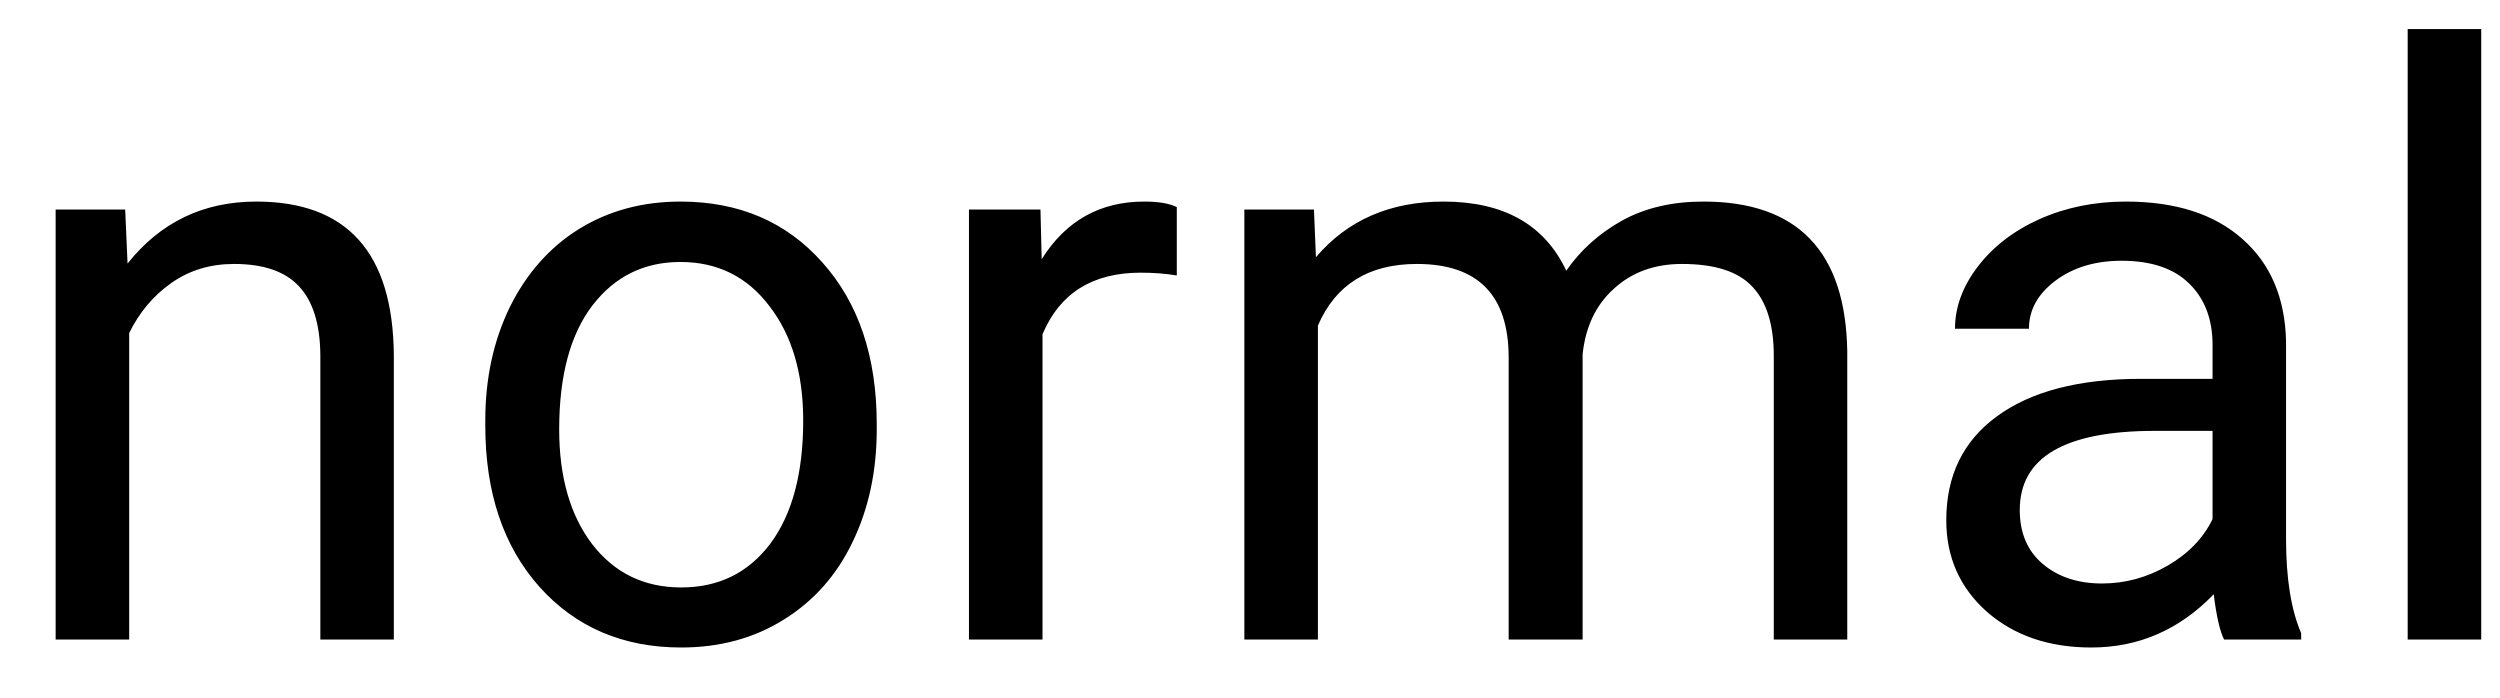 <svg width="43" height="12" viewBox="0 0 43 12" fill="none" xmlns="http://www.w3.org/2000/svg">
<path d="M2.153 3.604L2.194 4.533C2.759 3.822 3.498 3.467 4.409 3.467C5.972 3.467 6.761 4.349 6.774 6.112V11H5.51V6.105C5.505 5.572 5.382 5.178 5.141 4.923C4.904 4.668 4.532 4.54 4.026 4.54C3.616 4.54 3.256 4.649 2.946 4.868C2.636 5.087 2.395 5.374 2.222 5.729V11H0.957V3.604H2.153ZM8.347 7.233C8.347 6.509 8.488 5.857 8.771 5.278C9.058 4.7 9.454 4.253 9.96 3.938C10.47 3.624 11.051 3.467 11.703 3.467C12.71 3.467 13.524 3.815 14.144 4.513C14.768 5.21 15.08 6.137 15.08 7.295V7.384C15.08 8.104 14.941 8.751 14.663 9.325C14.39 9.895 13.995 10.339 13.48 10.658C12.97 10.977 12.382 11.137 11.717 11.137C10.714 11.137 9.901 10.788 9.276 10.091C8.657 9.394 8.347 8.471 8.347 7.322V7.233ZM9.618 7.384C9.618 8.204 9.807 8.863 10.185 9.359C10.568 9.856 11.079 10.104 11.717 10.104C12.359 10.104 12.87 9.854 13.248 9.353C13.626 8.847 13.815 8.14 13.815 7.233C13.815 6.422 13.622 5.766 13.234 5.265C12.852 4.759 12.341 4.506 11.703 4.506C11.079 4.506 10.575 4.754 10.192 5.251C9.81 5.748 9.618 6.459 9.618 7.384ZM20.241 4.738C20.05 4.706 19.842 4.69 19.619 4.69C18.79 4.69 18.227 5.044 17.931 5.75V11H16.666V3.604H17.896L17.917 4.458C18.332 3.797 18.92 3.467 19.681 3.467C19.927 3.467 20.114 3.499 20.241 3.562V4.738ZM22.6 3.604L22.634 4.424C23.176 3.786 23.908 3.467 24.828 3.467C25.863 3.467 26.567 3.863 26.94 4.656C27.186 4.301 27.506 4.014 27.898 3.795C28.294 3.576 28.761 3.467 29.299 3.467C30.921 3.467 31.746 4.326 31.773 6.044V11H30.509V6.119C30.509 5.59 30.388 5.196 30.146 4.937C29.905 4.672 29.499 4.54 28.93 4.54C28.46 4.54 28.071 4.681 27.761 4.964C27.451 5.242 27.271 5.618 27.221 6.092V11H25.949V6.153C25.949 5.078 25.423 4.54 24.37 4.54C23.541 4.54 22.973 4.893 22.668 5.6V11H21.403V3.604H22.6ZM38.254 11C38.181 10.854 38.122 10.594 38.076 10.221C37.488 10.831 36.786 11.137 35.971 11.137C35.242 11.137 34.642 10.932 34.173 10.521C33.708 10.107 33.476 9.583 33.476 8.949C33.476 8.179 33.767 7.582 34.351 7.158C34.938 6.73 35.763 6.516 36.825 6.516H38.056V5.935C38.056 5.493 37.923 5.142 37.659 4.882C37.395 4.618 37.005 4.485 36.49 4.485C36.039 4.485 35.661 4.599 35.355 4.827C35.05 5.055 34.898 5.331 34.898 5.654H33.626C33.626 5.285 33.756 4.93 34.016 4.588C34.28 4.242 34.635 3.968 35.082 3.768C35.533 3.567 36.028 3.467 36.565 3.467C37.418 3.467 38.085 3.681 38.568 4.109C39.051 4.533 39.302 5.119 39.32 5.866V9.271C39.32 9.95 39.407 10.49 39.58 10.891V11H38.254ZM36.155 10.036C36.552 10.036 36.928 9.934 37.283 9.729C37.639 9.523 37.896 9.257 38.056 8.929V7.411H37.065C35.515 7.411 34.74 7.865 34.74 8.771C34.74 9.168 34.872 9.478 35.137 9.701C35.401 9.924 35.741 10.036 36.155 10.036ZM42.677 11H41.412V0.5H42.677V11Z" fill="black"/>
</svg>
